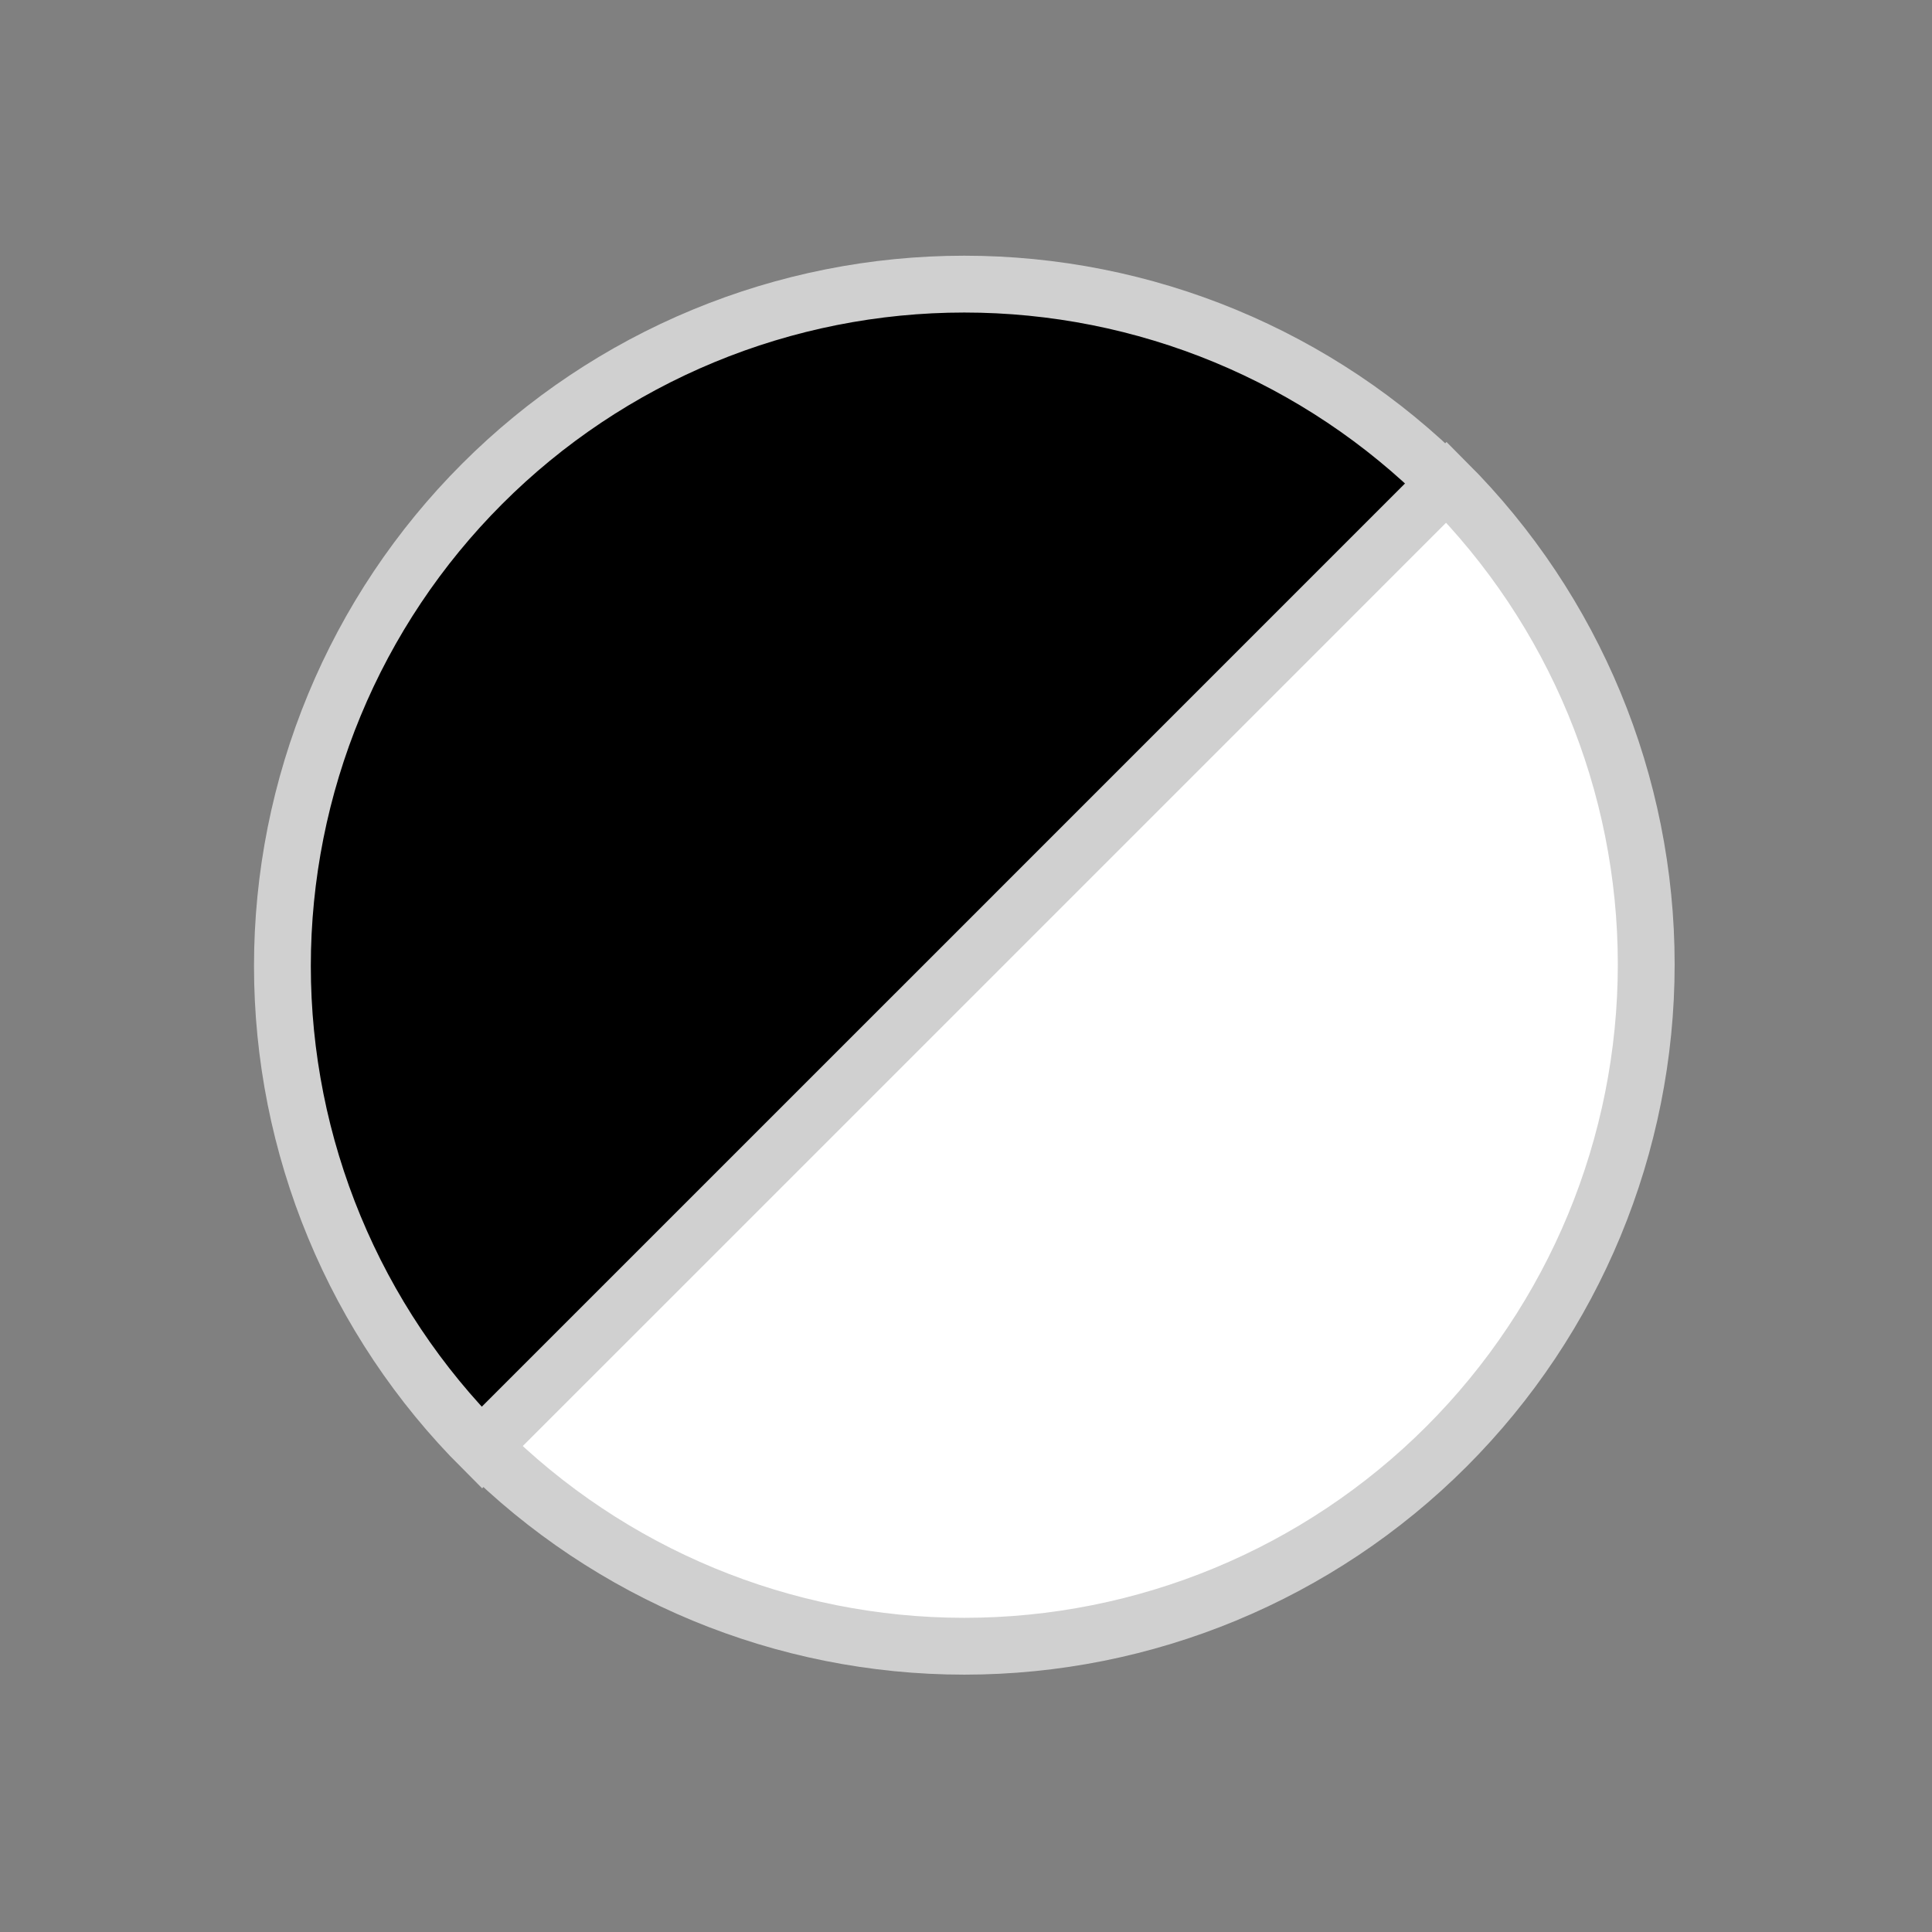 <svg width="34" height="34" viewBox="0 0 34 34" fill="none" xmlns="http://www.w3.org/2000/svg">
<rect x="0" y="0" width="34" height="34" fill="#808080" stroke="none"/>
<path d="M25.456 8.515C24.341 7.4 23.018 6.516 21.563 5.913C20.107 5.31 18.546 5 16.97 5C15.395 5 13.834 5.31 12.378 5.913C10.922 6.516 9.599 7.4 8.485 8.515C7.371 9.629 6.487 10.952 5.884 12.408C5.281 13.864 4.97 15.424 4.97 17C4.97 18.576 5.281 20.136 5.884 21.592C6.487 23.048 7.371 24.371 8.485 25.485L16.97 17L25.456 8.515Z" fill="black" stroke="#D0D0D0"/>
<path d="M8.485 25.456C10.736 27.706 13.788 28.971 16.971 28.971C20.153 28.971 23.205 27.706 25.456 25.456C27.706 23.205 28.971 20.153 28.971 16.971C28.971 13.788 27.706 10.736 25.456 8.485L16.971 16.971L8.485 25.456Z" fill="white" stroke="#D0D0D0"/>
</svg>

